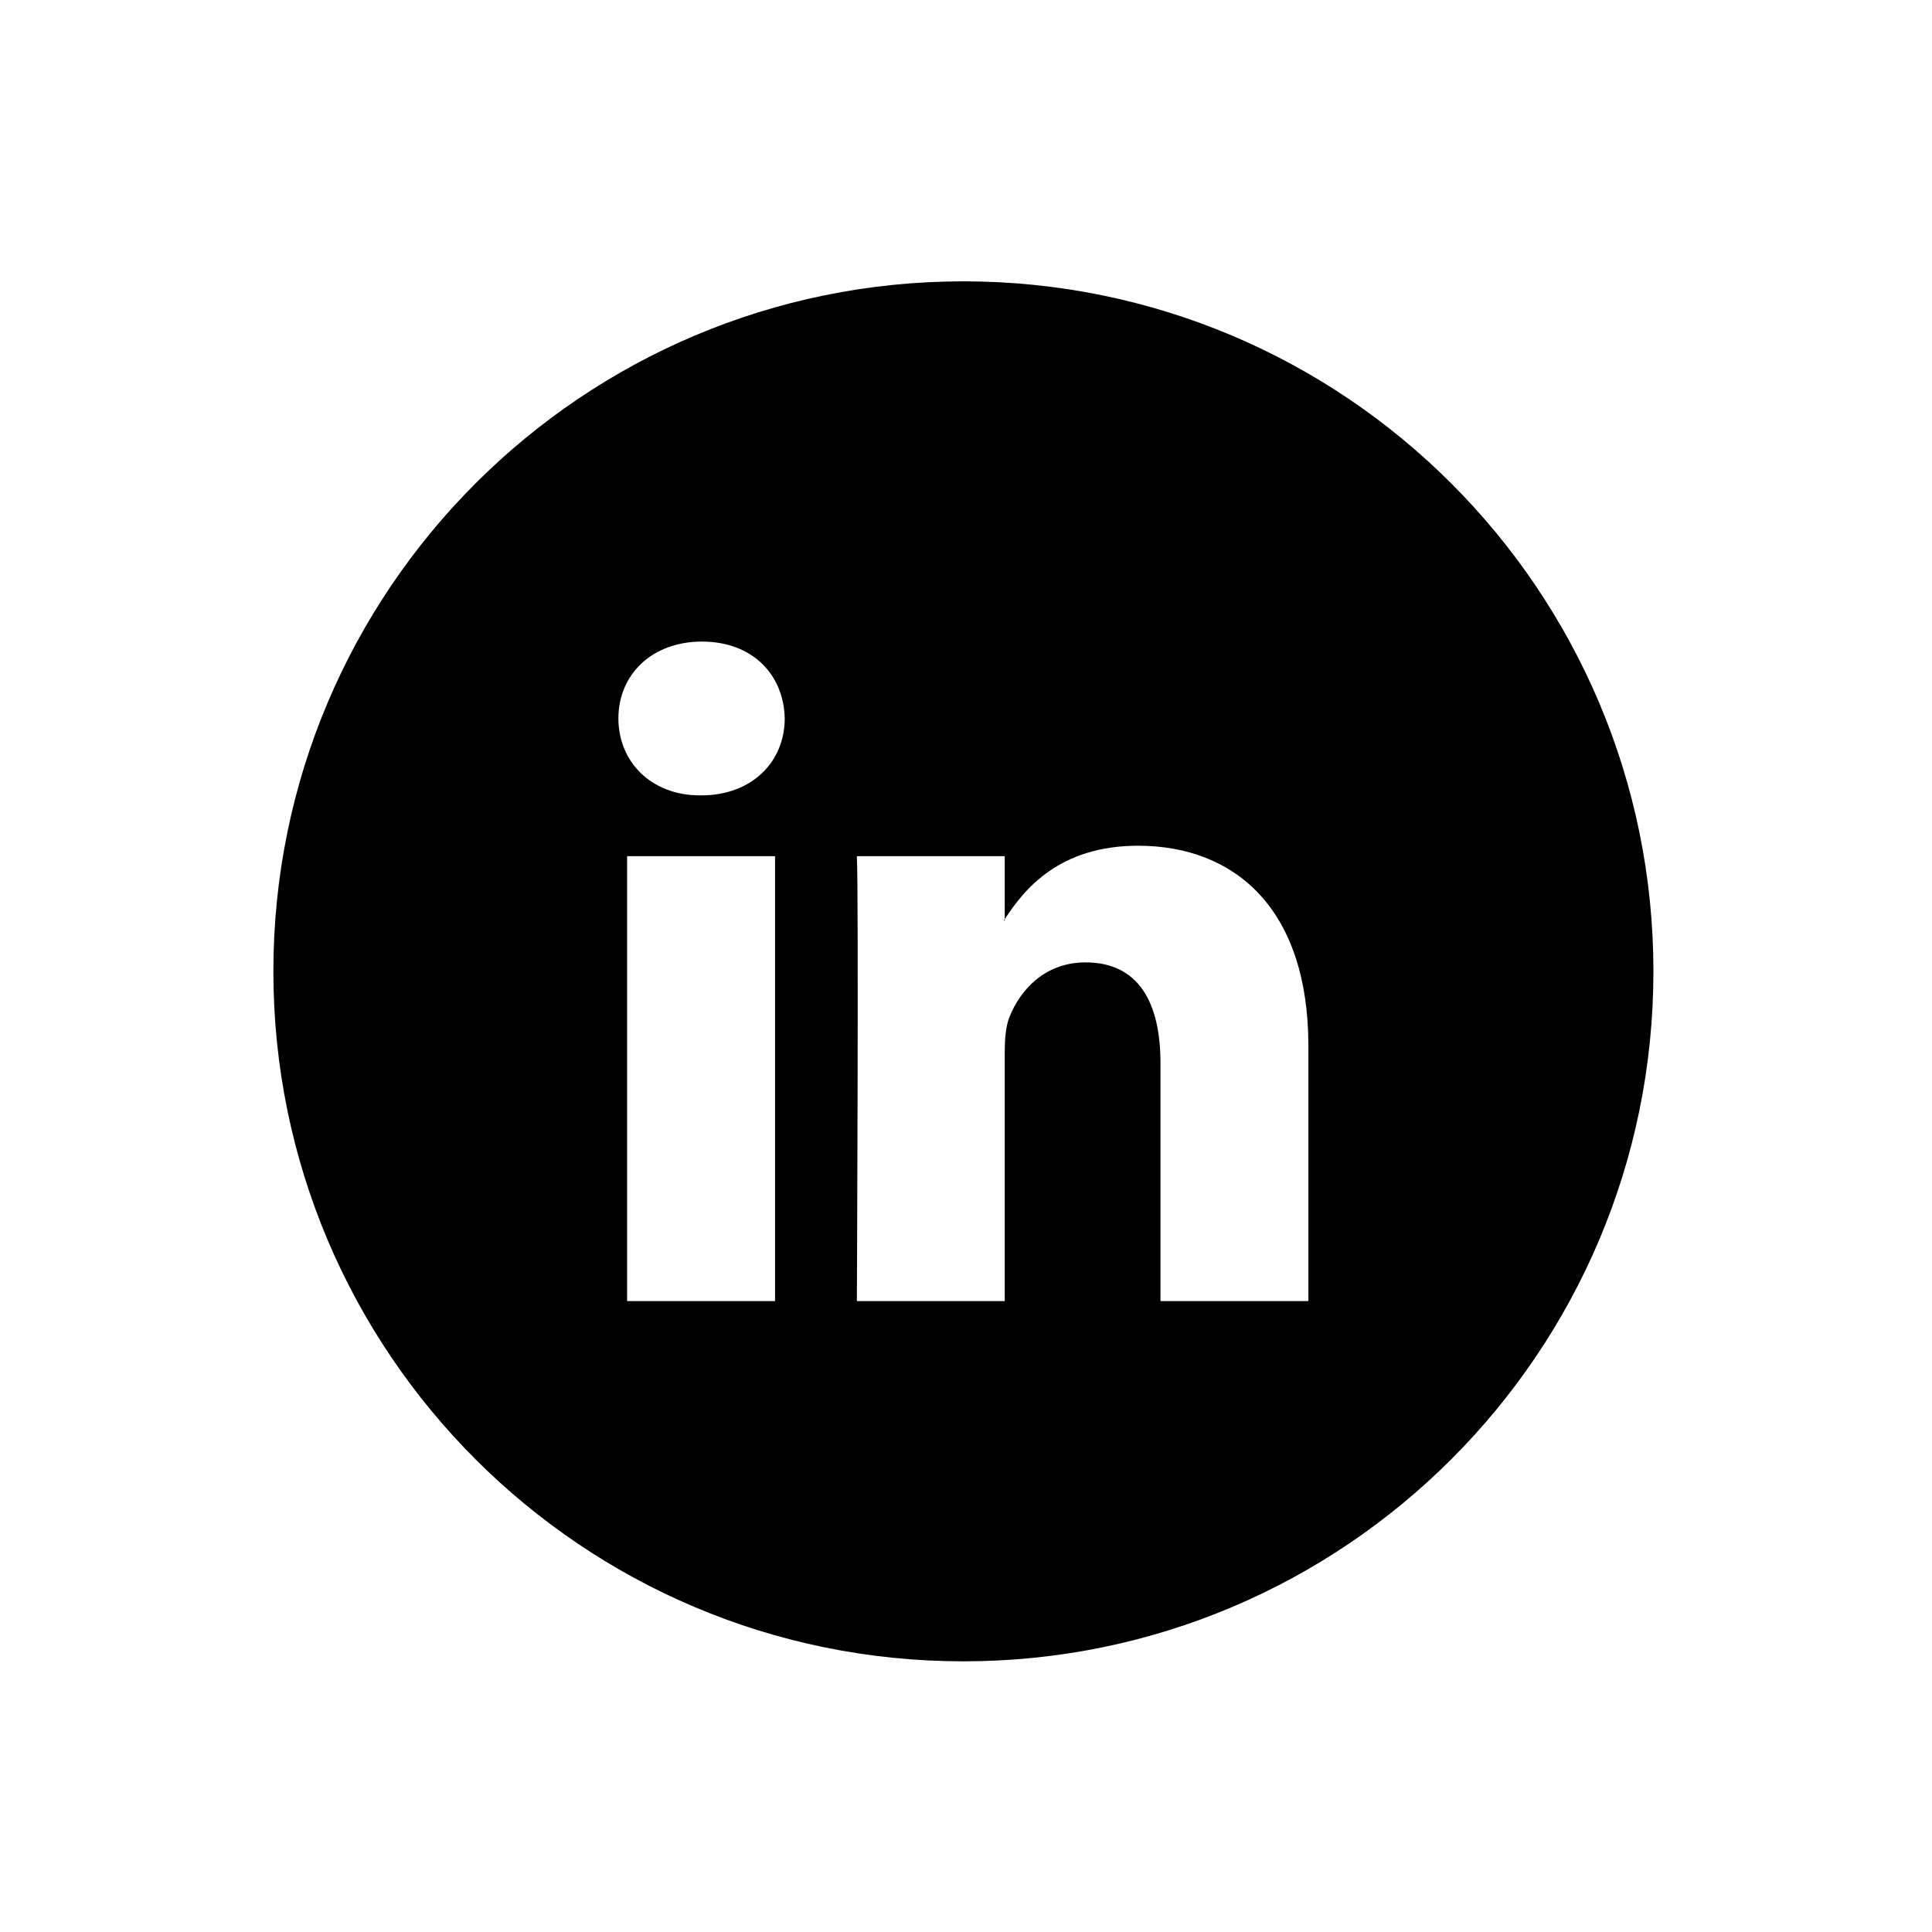 <?xml version="1.0" encoding="utf-8"?>
<!-- Generator: Adobe Illustrator 15.1.0, SVG Export Plug-In . SVG Version: 6.00 Build 0)  -->
<!DOCTYPE svg PUBLIC "-//W3C//DTD SVG 1.1//EN" "http://www.w3.org/Graphics/SVG/1.1/DTD/svg11.dtd">
<svg version="1.1" xmlns="http://www.w3.org/2000/svg" xmlns:xlink="http://www.w3.org/1999/xlink" x="0px" y="0px" width="144px"
	 height="144px" viewBox="0 0 144 144" enable-background="new 0 0 144 144" xml:space="preserve">
<g id="Layer_1" display="none">
	<path display="inline" d="M71.8,20.319c-28.581,0-51.753,23.172-51.753,51.753c0,28.587,23.172,51.752,51.753,51.752
		c28.583,0,51.752-23.165,51.752-51.752C123.553,43.491,100.384,20.319,71.8,20.319z M82.889,72.091h-7.253
		c0,11.585,0,25.857,0,25.857H64.889c0,0,0-14.126,0-25.857h-5.11v-9.135h5.11v-5.914c0-4.232,2.01-10.847,10.845-10.847l7.96,0.032
		v8.87c0,0-4.841,0-5.777,0c-0.94,0-2.28,0.468-2.28,2.488v5.371h8.194L82.889,72.091z"/>
</g>
<g id="Layer_4" display="none">
	<path display="inline" d="M71.433,20.319c-28.401,0-51.43,23.027-51.43,51.429c0,28.407,23.028,51.428,51.43,51.428
		c28.401,0,51.428-23.021,51.428-51.428C122.861,43.346,99.834,20.319,71.433,20.319z M76.744,83.197
		c-3.189,0-6.192-1.721-7.217-3.678c0,0-1.717,6.805-2.078,8.117c-1.28,4.646-5.044,9.291-5.332,9.666
		c-0.206,0.266-0.656,0.184-0.703-0.166c-0.083-0.592-1.042-6.451,0.087-11.227c0.568-2.396,3.801-16.098,3.801-16.098
		s-0.944-1.883-0.944-4.67c0-4.381,2.539-7.645,5.7-7.645c2.688,0,3.98,2.013,3.98,4.431c0,2.699-1.716,6.742-2.604,10.483
		C70.692,75.543,73,78.1,76.094,78.1c5.596,0,9.367-7.187,9.367-15.706c0-6.475-4.361-11.32-12.293-11.32
		c-8.958,0-14.542,6.686-14.542,14.151c0,2.574,0.76,4.388,1.949,5.788c0.547,0.646,0.622,0.908,0.424,1.65
		c-0.145,0.54-0.465,1.852-0.603,2.368c-0.194,0.752-0.804,1.016-1.479,0.738c-4.127-1.68-6.05-6.203-6.05-11.288
		c0-8.387,7.075-18.449,21.113-18.449c11.279,0,18.703,8.162,18.703,16.925C92.684,74.541,86.24,83.197,76.744,83.197z"/>
</g>
<g id="Layer_3">
	<g>
		<path d="M74.887,68.616v-0.105c-0.019,0.037-0.047,0.075-0.071,0.105H74.887z"/>
		<path d="M71.806,20.969c-28.405,0-51.43,23.026-51.43,51.429c0,28.407,23.024,51.428,51.43,51.428
			c28.401,0,51.43-23.021,51.43-51.428C123.235,43.995,100.207,20.969,71.806,20.969z M57.768,96.975H46.74V63.813h11.027V96.975z
			 M52.253,59.283h-0.071c-3.698,0-6.09-2.549-6.09-5.733c0-3.25,2.467-5.73,6.232-5.73c3.773,0,6.098,2.48,6.165,5.73
			C58.489,56.734,56.098,59.283,52.253,59.283z M97.52,96.975H86.495V79.235c0-4.46-1.595-7.504-5.586-7.504
			c-3.042,0-4.859,2.061-5.656,4.035c-0.292,0.709-0.366,1.689-0.366,2.688v18.52h-11.02c0,0,0.141-30.051,0-33.161h11.02v4.697
			c1.471-2.266,4.088-5.474,9.938-5.474c7.251,0,12.694,4.732,12.694,14.92V96.975z"/>
	</g>
</g>
<g id="Layer_2" display="none">
	<path display="inline" d="M71.432,21.373c-28.401,0-51.429,23.027-51.429,51.43c0,28.407,23.027,51.428,51.429,51.428
		s51.429-23.021,51.429-51.428C122.86,44.4,99.833,21.373,71.432,21.373z M91.882,62.317c0.022,0.451,0.032,0.904,0.032,1.362
		c0,13.944-10.613,30.021-30.021,30.021c-5.961,0-11.505-1.746-16.176-4.74c0.829,0.094,1.668,0.145,2.518,0.145
		c4.947,0,9.492-1.683,13.102-4.514c-4.613-0.089-8.512-3.139-9.853-7.326c0.644,0.119,1.303,0.188,1.984,0.188
		c0.963,0,1.896-0.132,2.777-0.371c-4.82-0.973-8.462-5.236-8.462-10.346c0-0.044,0-0.089,0-0.132
		c1.425,0.791,3.05,1.262,4.78,1.318c-2.832-1.89-4.692-5.123-4.692-8.783c0-1.934,0.521-3.748,1.427-5.305
		C54.5,60.221,62.278,64.42,71.046,64.86c-0.18-0.773-0.273-1.576-0.273-2.405c0-5.826,4.724-10.547,10.554-10.547
		c3.031,0,5.775,1.281,7.699,3.327c2.401-0.47,4.662-1.35,6.702-2.562c-0.791,2.468-2.461,4.533-4.64,5.839
		c2.135-0.251,4.169-0.822,6.058-1.657C95.733,58.971,93.944,60.829,91.882,62.317z"/>
</g>
</svg>
